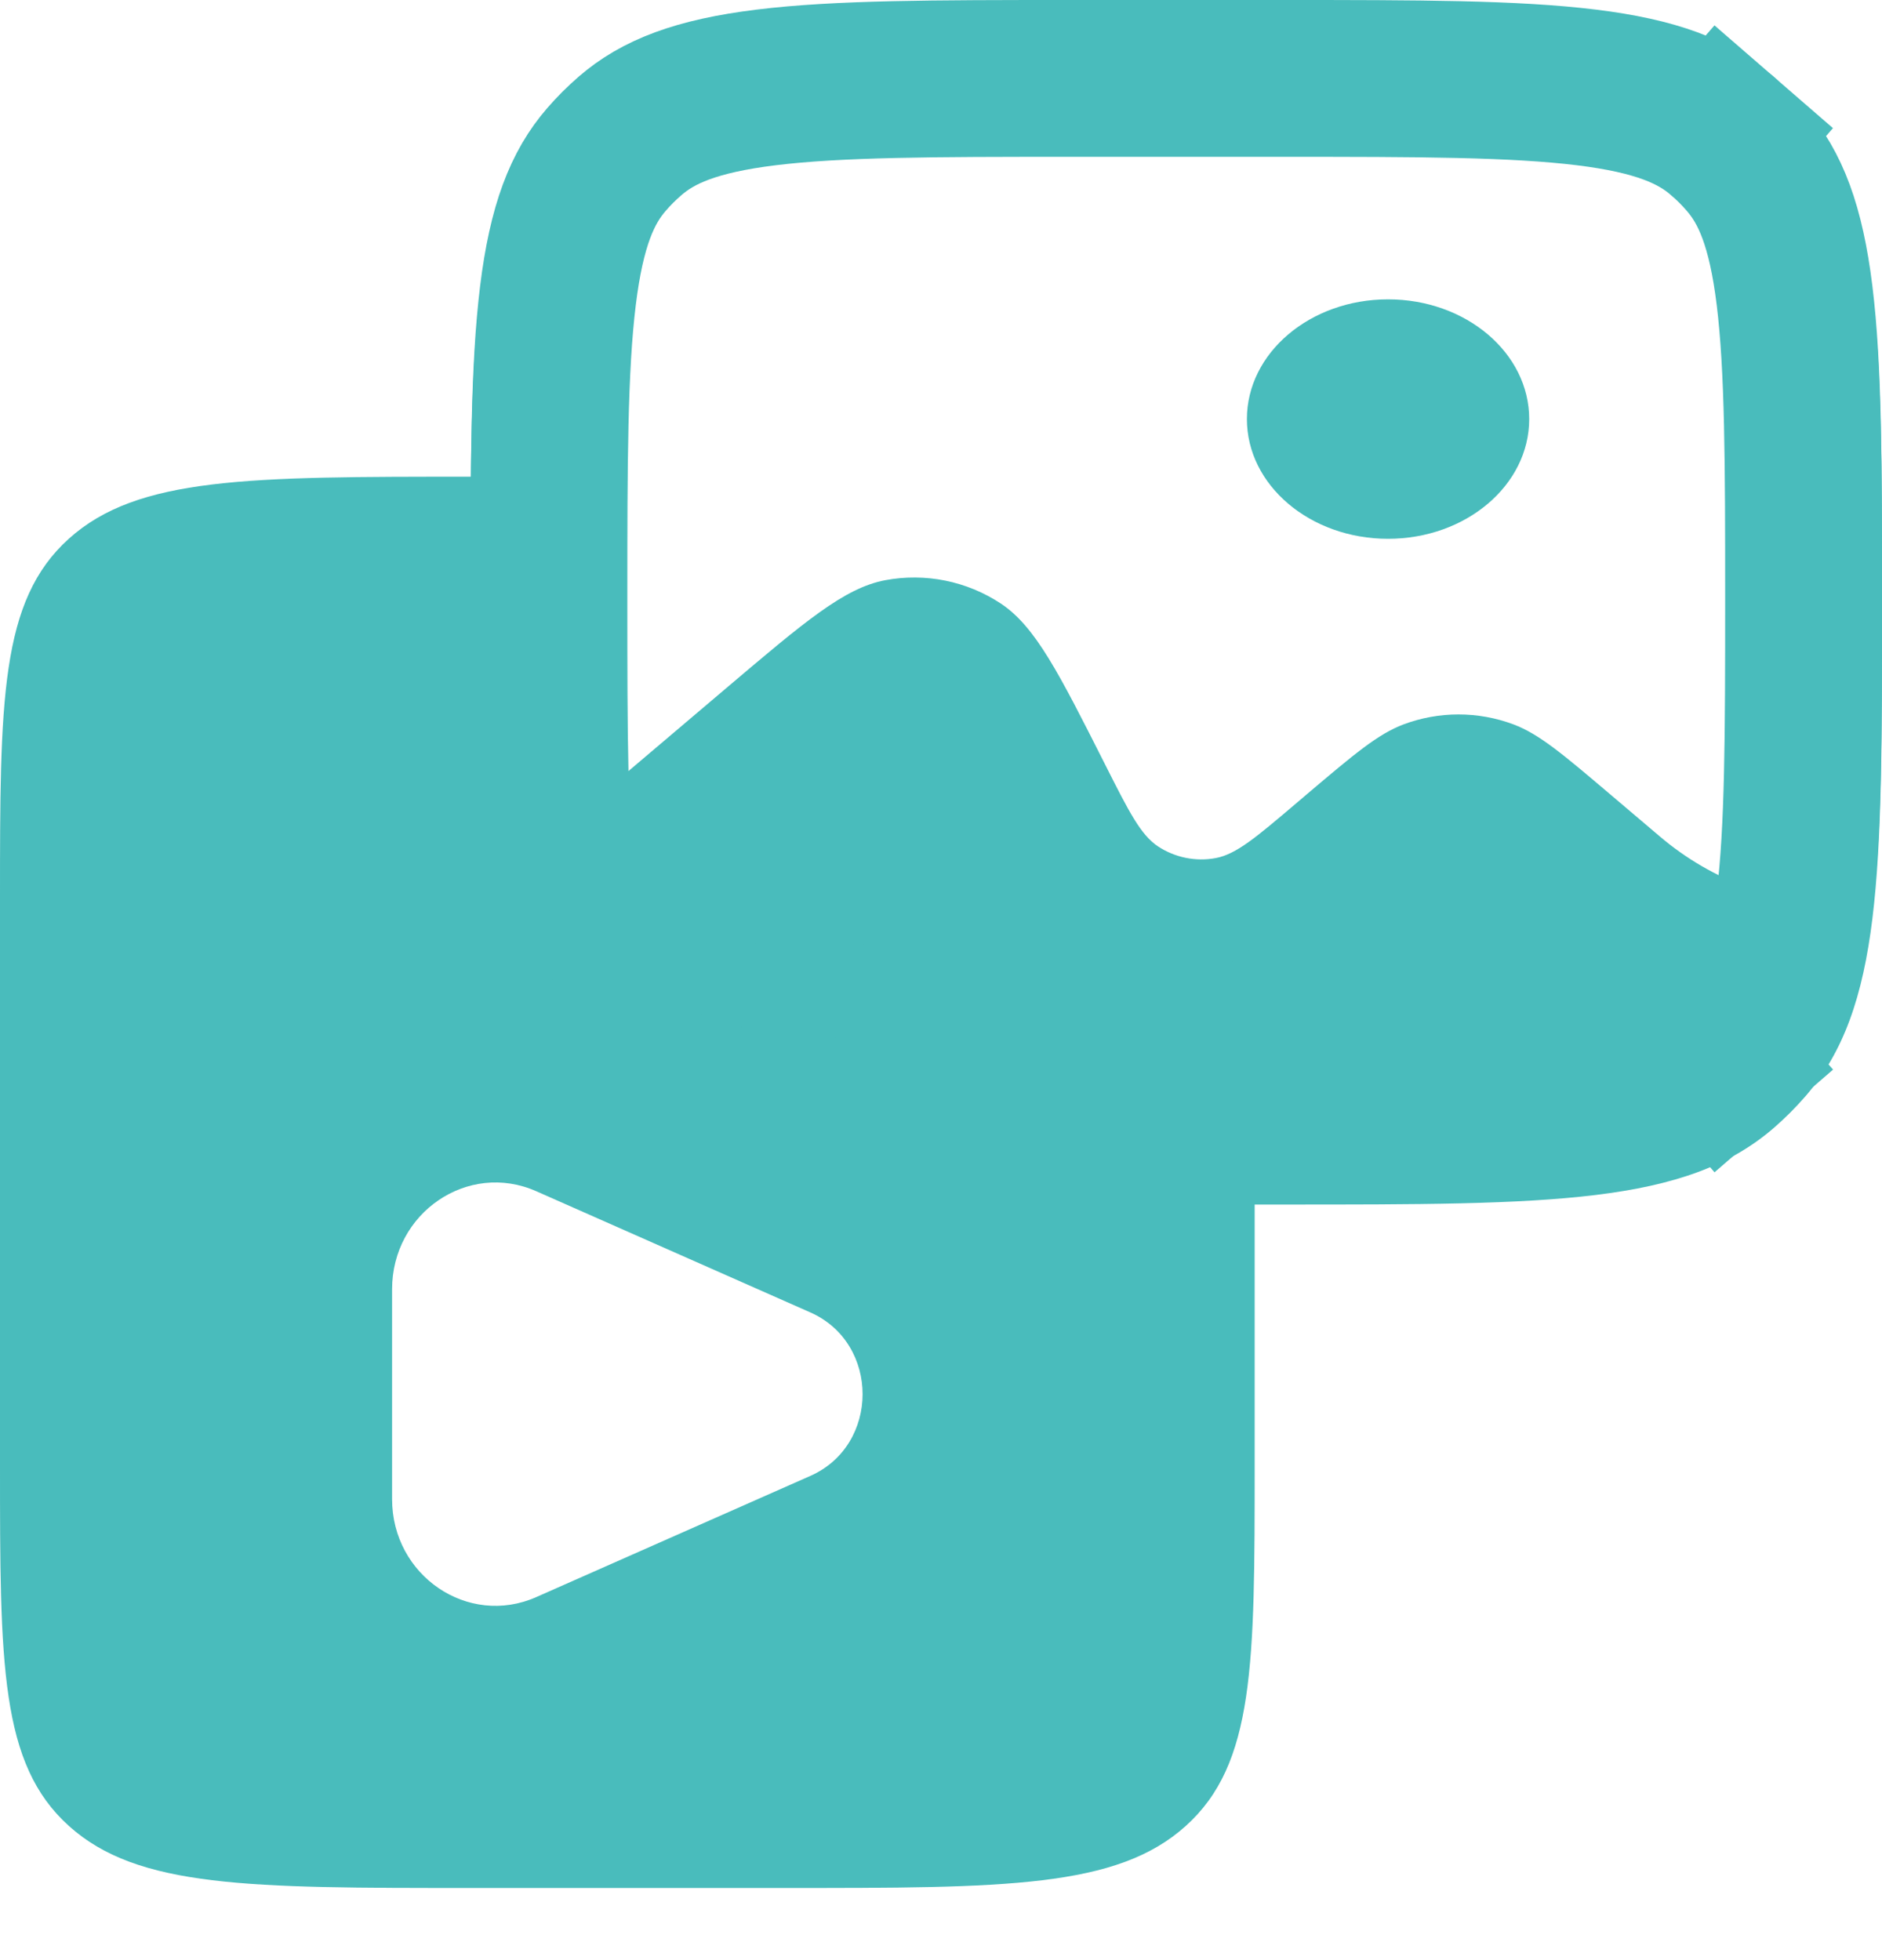 <svg width="24" height="25" viewBox="0 0 24 25" fill="none" xmlns="http://www.w3.org/2000/svg">
<ellipse cx="17.701" cy="5.345" rx="1.8" ry="1.527" fill="#49BCBC"/>
<path fill-rule="evenodd" clip-rule="evenodd" d="M6.977 1.469C6 2.596 6 4.306 6 7.726C6 11.146 6 12.855 6.977 13.983C7.102 14.127 7.236 14.261 7.38 14.386C8.508 15.363 10.217 15.363 13.637 15.363H16.363C19.782 15.363 21.492 15.363 22.62 14.386C22.764 14.261 22.898 14.127 23.023 13.983C24 12.855 24 11.146 24 7.726C24 5.084 24 3.462 23.549 2.341V11.544C22.678 11.544 21.834 11.235 21.17 10.671L20.529 10.127L20.529 10.127C19.928 9.617 19.627 9.362 19.3 9.239C18.848 9.07 18.35 9.07 17.899 9.239C17.572 9.362 17.271 9.617 16.669 10.127L16.669 10.127L16.669 10.127L16.521 10.253C16.017 10.681 15.765 10.895 15.504 10.944C15.249 10.992 14.984 10.938 14.767 10.795C14.546 10.648 14.397 10.353 14.099 9.763L14.099 9.763C13.503 8.582 13.204 7.991 12.763 7.698C12.329 7.411 11.8 7.304 11.289 7.4C10.768 7.498 10.264 7.926 9.255 8.782L7.349 10.399V1.093C7.217 1.21 7.093 1.336 6.977 1.469Z" fill="#49BCBC"/>
<path d="M21.965 13.541L22.62 14.297L21.965 13.541C21.612 13.847 21.126 14.05 20.229 14.16C19.308 14.273 18.098 14.274 16.363 14.274H13.637C11.902 14.274 10.692 14.273 9.771 14.16C8.874 14.05 8.388 13.847 8.035 13.541C7.927 13.448 7.826 13.347 7.733 13.239C7.427 12.886 7.225 12.401 7.115 11.504C7.002 10.583 7 9.373 7 7.637C7 5.902 7.002 4.692 7.115 3.771C7.225 2.874 7.427 2.388 7.733 2.035C7.826 1.927 7.927 1.827 8.035 1.733C8.388 1.427 8.874 1.225 9.771 1.115C10.692 1.002 11.902 1 13.637 1H16.363C18.098 1 19.308 1.002 20.229 1.115C21.126 1.225 21.612 1.427 21.965 1.733L22.619 0.979L21.965 1.733C22.073 1.827 22.174 1.927 22.267 2.035C22.573 2.388 22.775 2.874 22.885 3.771C22.998 4.692 23 5.902 23 7.637C23 9.373 22.998 10.583 22.885 11.504C22.775 12.401 22.573 12.886 22.267 13.239C22.174 13.347 22.073 13.448 21.965 13.541Z" stroke="#49BCBC" stroke-width="2"/>
<path fill-rule="evenodd" clip-rule="evenodd" d="M7 6.08H6C3.172 6.08 1.757 6.08 0.879 6.87C0 7.661 0 8.934 0 11.48V18.68C0 21.225 0 22.498 0.879 23.289C1.757 24.08 3.172 24.08 6 24.08H10C12.828 24.08 14.243 24.08 15.121 23.289C16 22.498 16 21.225 16 18.68V14.28H10L9.946 14.28H9.946H9.946C9.522 14.28 9.109 14.28 8.769 14.234C8.386 14.182 7.949 14.057 7.586 13.694C7.223 13.331 7.097 12.893 7.046 12.51C7 12.17 7 11.758 7 11.334L7 11.28V6.08ZM16 12.071V12.28H15.682L16 12.071ZM15.333 12.071V12.28H10C9.5 12.28 9.226 12.277 9.036 12.252L9.029 12.251L9.028 12.244C9.019 12.182 9.014 12.111 9.009 12.027L15.333 12.071ZM6.838 15.193L10.334 16.739C11.222 17.132 11.222 18.431 10.334 18.824L6.838 20.37C5.968 20.755 5 20.096 5 19.12V16.444C5 15.467 5.968 14.808 6.838 15.193Z" fill="#49BCBC"/>
</svg>
